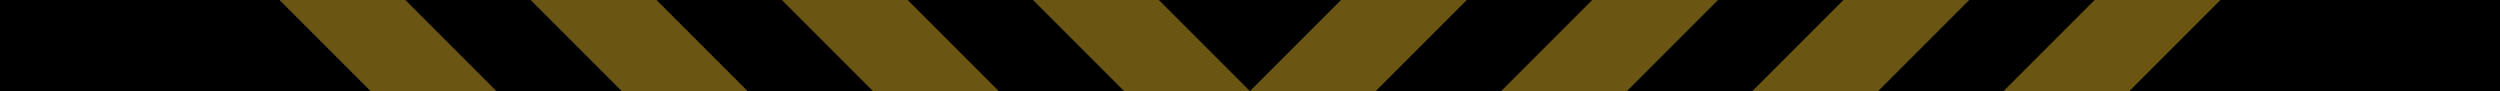 <svg xmlns="http://www.w3.org/2000/svg" width="1920.841" height="70.143" viewBox="0 0 1920.841 70.143">
  <defs>
    <style>
      .cls-1 {
        fill: #6b5513;
      }
    </style>
  </defs>
  <g id="Group_134" data-name="Group 134" transform="translate(-0.317 -9581.117)">
    <rect id="Rectangle_63" data-name="Rectangle 63" width="1920.841" height="70.142" transform="translate(0.317 9581.117)"/>
    <path id="Path_240" data-name="Path 240" class="cls-1" d="M1057.231,9651.232l70.114-70.114h-96.667l-70.114,70.114Z"/>
    <path id="Path_241" data-name="Path 241" class="cls-1" d="M1250.231,9651.232l70.114-70.114h-96.667l-70.114,70.114Z"/>
    <path id="Path_242" data-name="Path 242" class="cls-1" d="M1443.231,9651.232l70.114-70.114h-96.667l-70.114,70.114Z"/>
    <path id="Path_243" data-name="Path 243" class="cls-1" d="M1636.231,9651.232l70.114-70.114h-96.667l-70.114,70.114Z"/>
    <path id="Path_244" data-name="Path 244" class="cls-1" d="M864.161,9651.232l-70.114-70.114h96.667l70.114,70.114Z"/>
    <path id="Path_245" data-name="Path 245" class="cls-1" d="M671.161,9651.232l-70.114-70.114h96.667l70.114,70.114Z"/>
    <path id="Path_246" data-name="Path 246" class="cls-1" d="M478.161,9651.232l-70.114-70.114h96.667l70.114,70.114Z"/>
    <path id="Path_247" data-name="Path 247" class="cls-1" d="M285.161,9651.232l-70.114-70.114h96.667l70.114,70.114Z"/>
  </g>
</svg>
